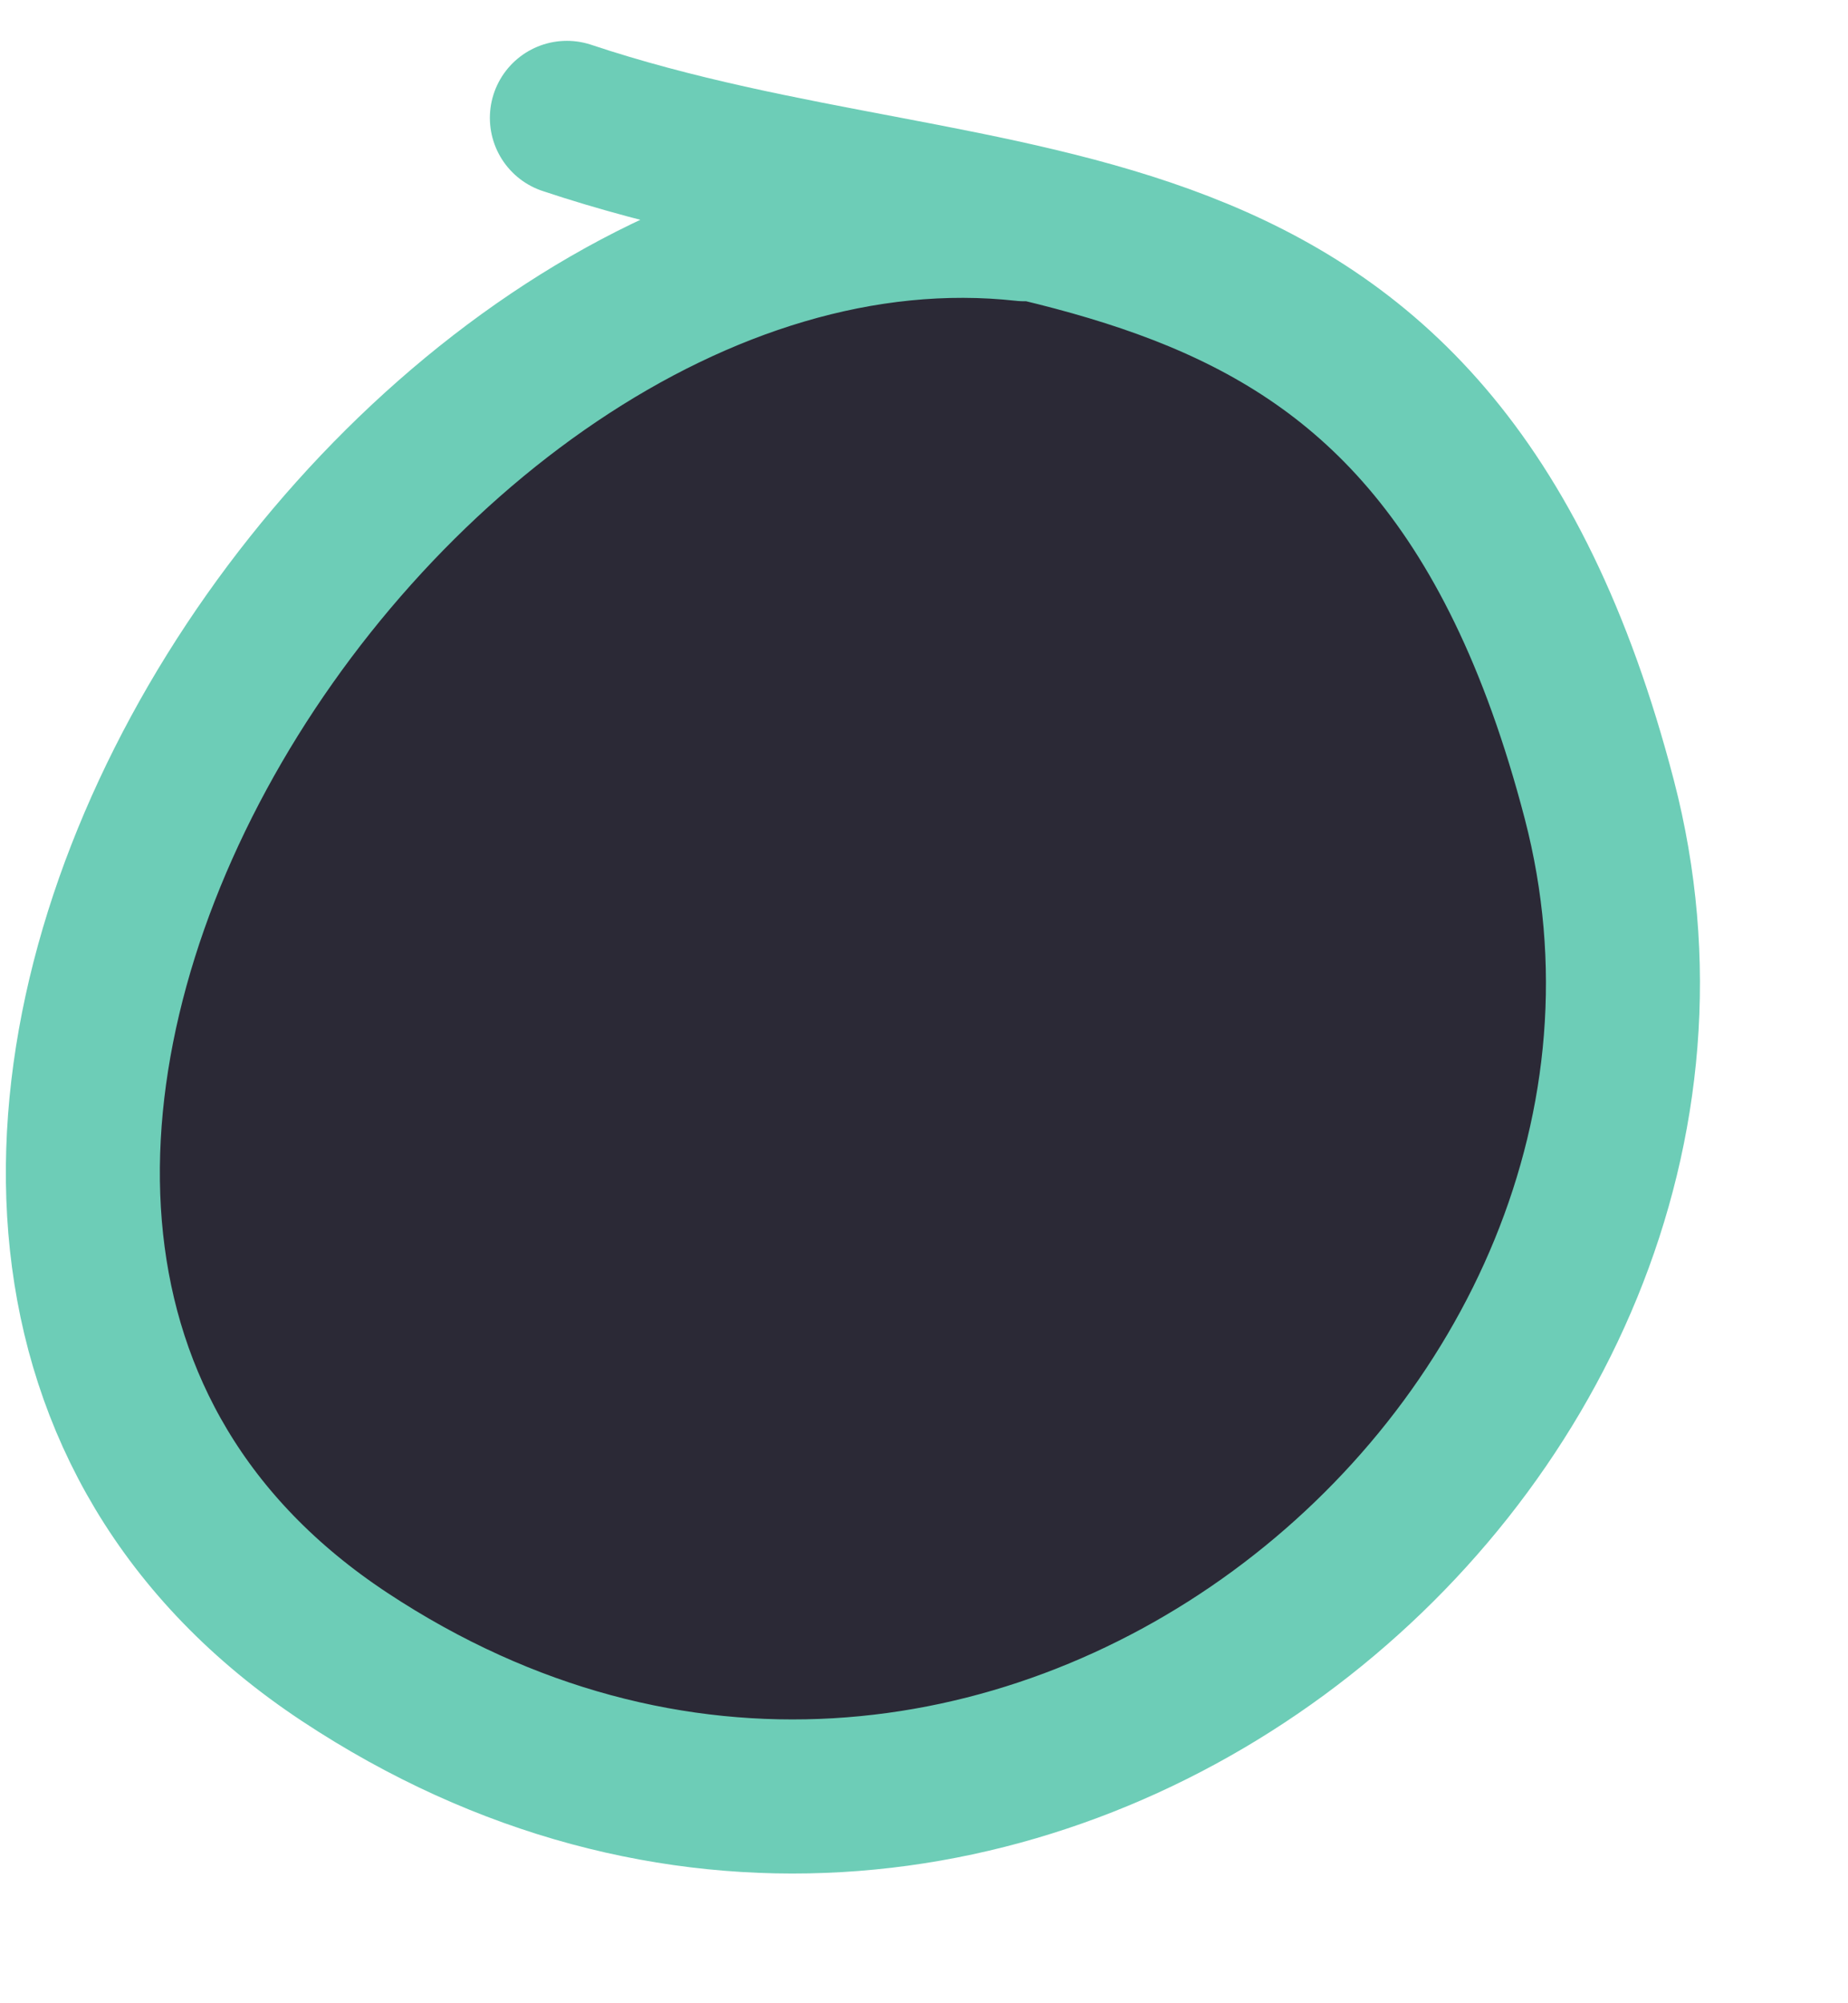 <?xml version="1.0" encoding="UTF-8" standalone="no"?>
<svg width="12px" height="13px" viewBox="0 0 12 13" version="1.1" xmlns="http://www.w3.org/2000/svg" xmlns:xlink="http://www.w3.org/1999/xlink">
    <!-- Generator: Sketch 3.6.1 (26313) - http://www.bohemiancoding.com/sketch -->
    <title>Path 7</title>
    <desc>Created with Sketch.</desc>
    <defs></defs>
    <g id="Page-1" stroke="none" stroke-width="1" fill="none" fill-rule="evenodd" stroke-linecap="round" stroke-linejoin="round">
        <g id="Group-3" transform="translate(-230, -165)" stroke="#6DCDB7" fill="#2B2936">
            <path d="M236.651,166.455 C232.446,165.99 228.033,172.972 232.237,175.752 C236.442,178.531 241.487,174.417 240.385,170.188 C239.282,165.959 236.48,166.698 233.681,165.765" id="Path-7"></path>
        </g>
    </g>
</svg>